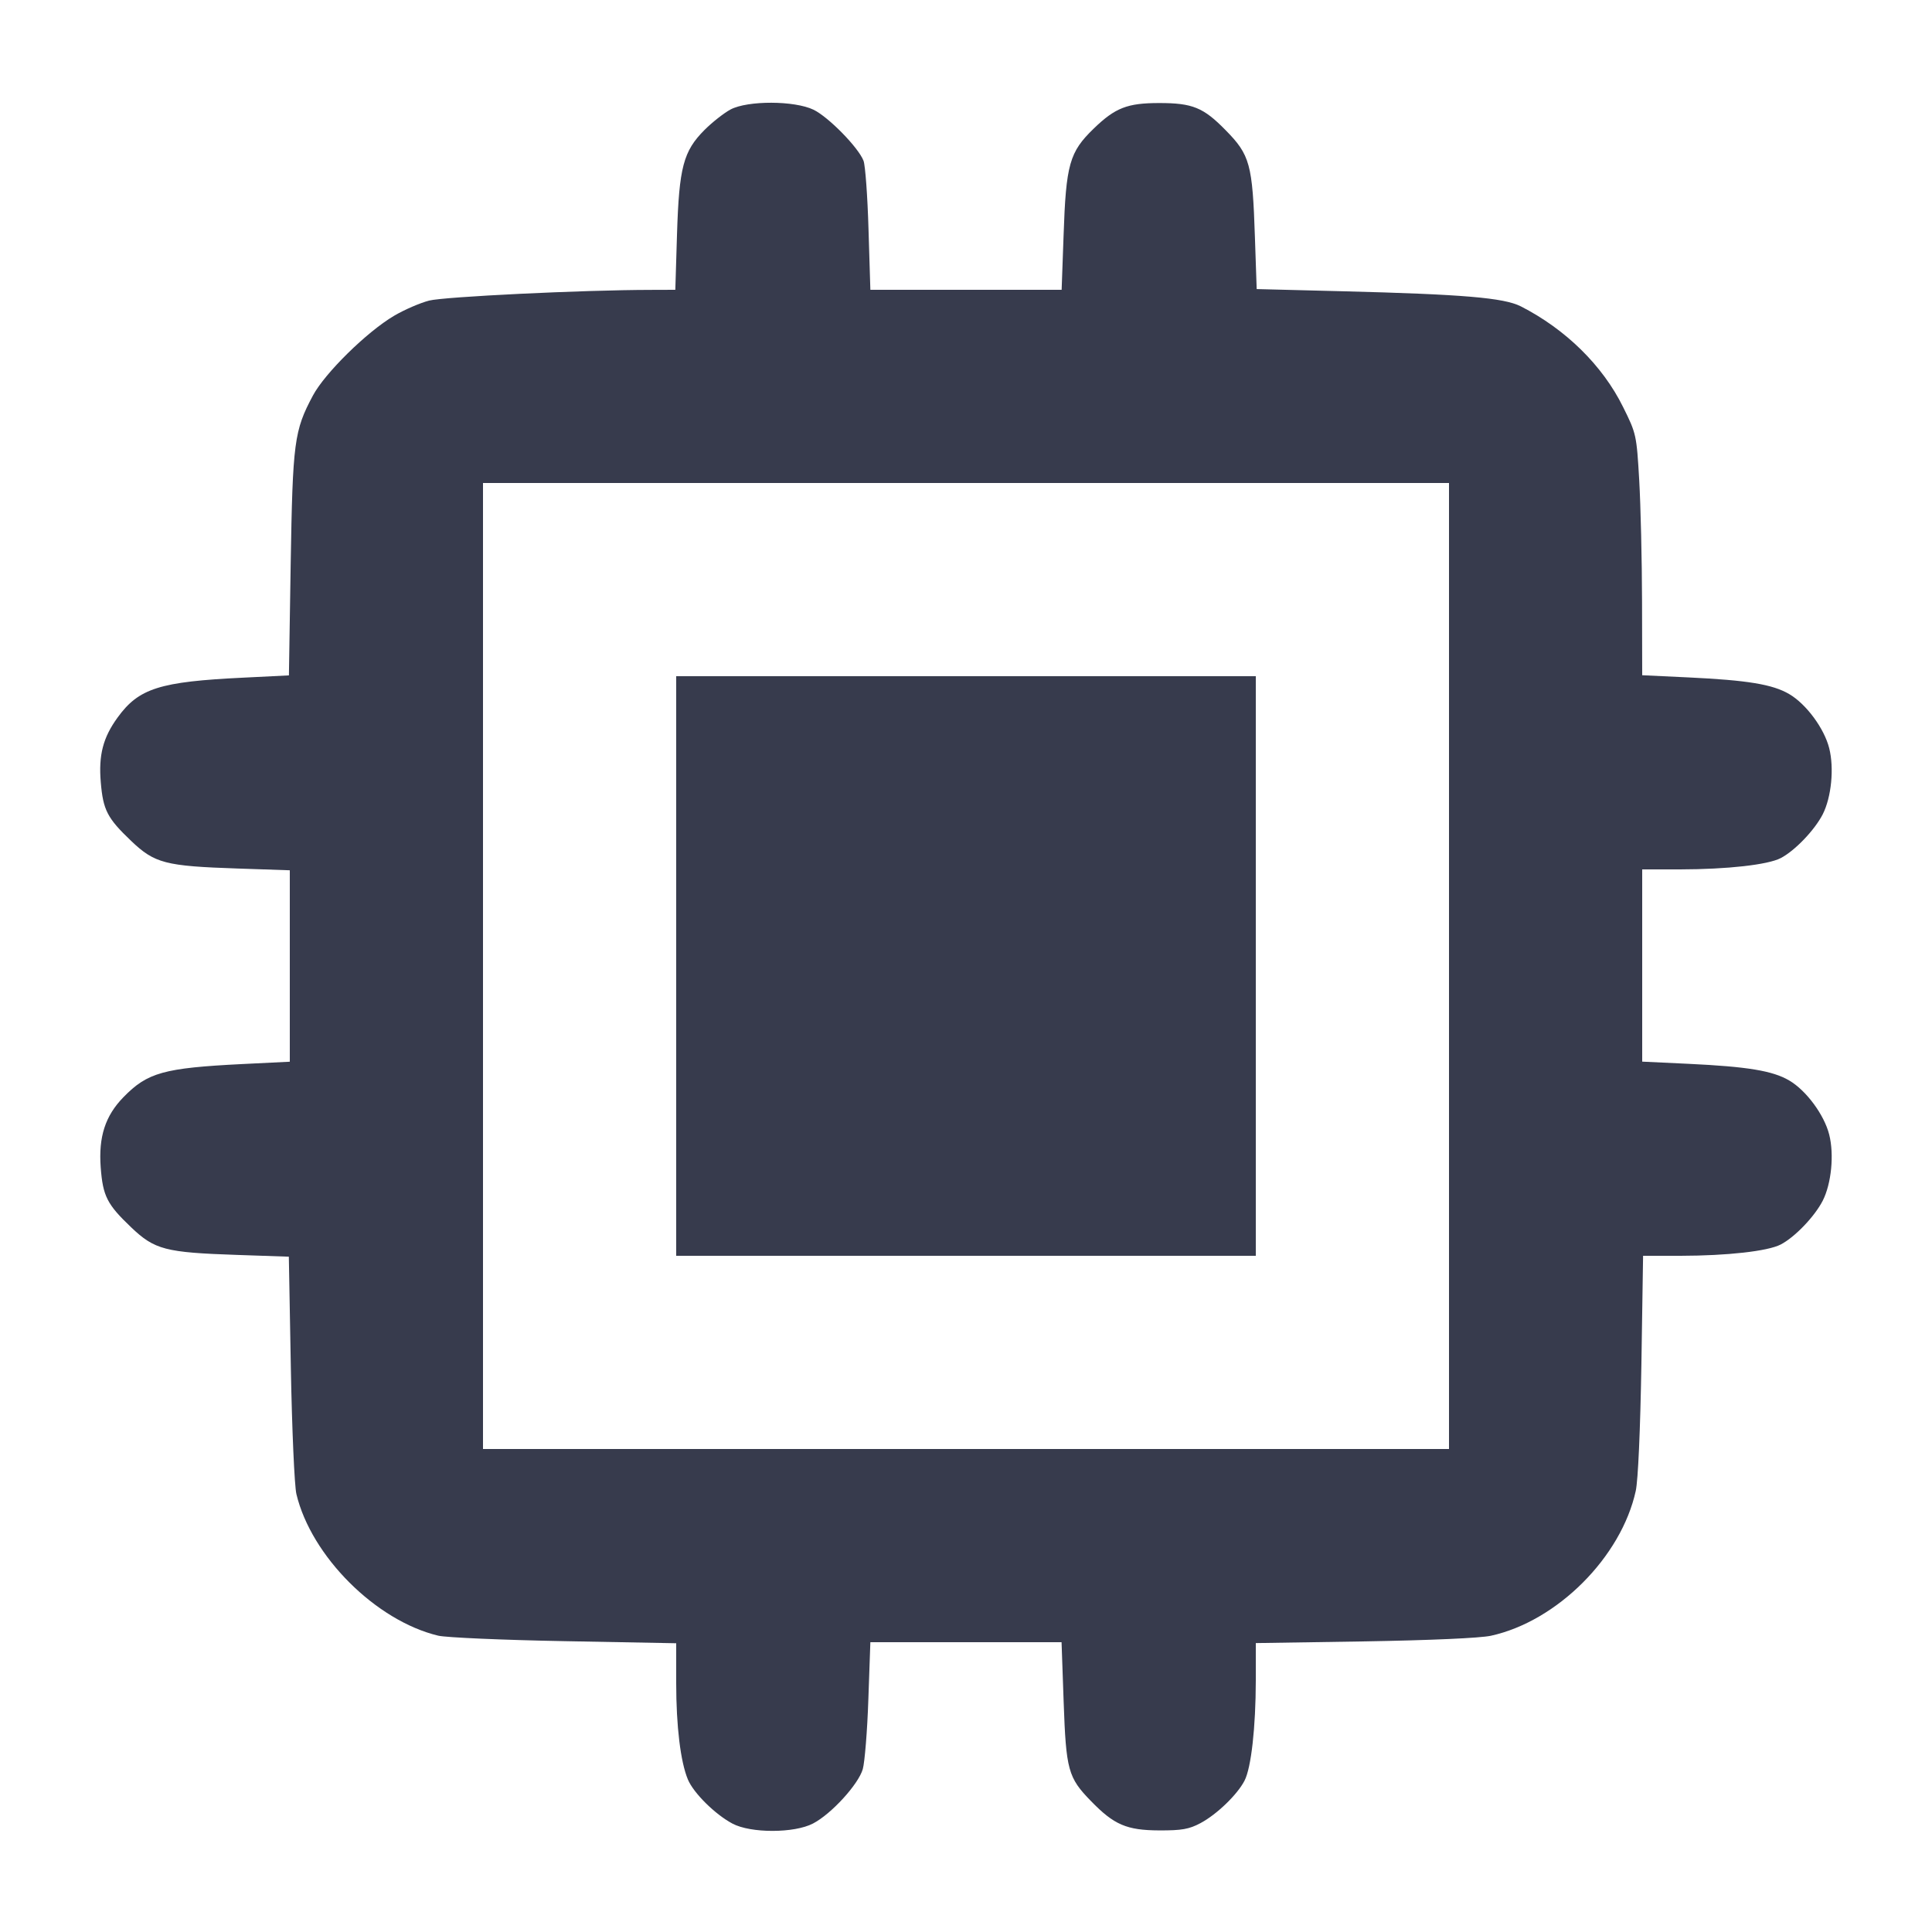 <svg width="24" height="24" viewBox="0 0 24 24" fill="none" xmlns="http://www.w3.org/2000/svg"><path d="M9.075 1.360 C 8.995 1.403,8.849 1.517,8.752 1.614 C 8.489 1.878,8.436 2.077,8.410 2.910 L 8.389 3.600 8.085 3.601 C 7.239 3.602,5.516 3.686,5.331 3.734 C 5.218 3.763,5.022 3.848,4.895 3.923 C 4.556 4.123,4.035 4.636,3.887 4.914 C 3.654 5.350,3.636 5.488,3.611 7.005 L 3.589 8.390 3.024 8.418 C 1.983 8.468,1.724 8.550,1.461 8.913 C 1.280 9.162,1.223 9.380,1.252 9.719 C 1.281 10.063,1.333 10.164,1.628 10.445 C 1.921 10.725,2.053 10.759,2.950 10.789 L 3.600 10.811 3.600 12.000 L 3.600 13.189 3.010 13.218 C 2.033 13.267,1.832 13.323,1.533 13.630 C 1.307 13.862,1.223 14.122,1.251 14.502 C 1.278 14.859,1.330 14.961,1.628 15.245 C 1.921 15.525,2.054 15.559,2.944 15.589 L 3.588 15.611 3.613 16.995 C 3.627 17.757,3.658 18.461,3.682 18.560 C 3.866 19.332,4.670 20.134,5.444 20.319 C 5.541 20.342,6.245 20.373,7.010 20.387 L 8.400 20.413 8.400 20.909 C 8.400 21.444,8.454 21.887,8.545 22.105 C 8.615 22.273,8.882 22.538,9.098 22.653 C 9.326 22.775,9.868 22.774,10.100 22.652 C 10.327 22.534,10.664 22.165,10.718 21.976 C 10.742 21.890,10.774 21.501,10.787 21.110 L 10.812 20.400 12.000 20.400 L 13.187 20.400 13.213 21.140 C 13.243 21.989,13.268 22.082,13.552 22.373 C 13.839 22.669,13.996 22.736,14.400 22.738 C 14.680 22.739,14.771 22.723,14.912 22.648 C 15.115 22.540,15.370 22.294,15.460 22.120 C 15.543 21.959,15.599 21.459,15.600 20.876 L 15.600 20.411 16.950 20.390 C 17.771 20.376,18.386 20.349,18.520 20.320 C 19.343 20.140,20.140 19.343,20.320 18.520 C 20.349 18.386,20.376 17.771,20.390 16.950 L 20.411 15.600 20.876 15.600 C 21.459 15.599,21.959 15.543,22.120 15.460 C 22.296 15.369,22.542 15.112,22.643 14.915 C 22.750 14.703,22.786 14.344,22.723 14.094 C 22.661 13.848,22.437 13.545,22.226 13.422 C 22.020 13.301,21.708 13.250,20.972 13.215 L 20.400 13.188 20.400 11.994 L 20.400 10.800 20.870 10.800 C 21.458 10.799,21.959 10.743,22.120 10.660 C 22.296 10.569,22.542 10.312,22.643 10.115 C 22.750 9.903,22.786 9.544,22.723 9.294 C 22.661 9.048,22.437 8.745,22.226 8.622 C 22.020 8.501,21.708 8.450,20.972 8.415 L 20.400 8.388 20.398 7.464 C 20.397 6.956,20.381 6.282,20.363 5.966 C 20.330 5.402,20.327 5.387,20.162 5.055 C 19.907 4.539,19.448 4.089,18.891 3.805 C 18.681 3.699,18.175 3.656,16.675 3.618 L 15.611 3.591 15.589 2.946 C 15.559 2.038,15.528 1.925,15.225 1.617 C 14.949 1.335,14.814 1.280,14.400 1.280 C 14.004 1.280,13.854 1.339,13.588 1.596 C 13.285 1.889,13.242 2.038,13.212 2.930 L 13.188 3.600 12.000 3.600 L 10.812 3.600 10.789 2.850 C 10.777 2.438,10.749 2.054,10.727 1.997 C 10.664 1.833,10.292 1.453,10.106 1.363 C 9.870 1.249,9.289 1.247,9.075 1.360 M18.000 12.000 L 18.000 18.000 12.000 18.000 L 6.000 18.000 6.000 12.000 L 6.000 6.000 12.000 6.000 L 18.000 6.000 18.000 12.000 M8.400 12.000 L 8.400 15.600 12.000 15.600 L 15.600 15.600 15.600 12.000 L 15.600 8.400 12.000 8.400 L 8.400 8.400 8.400 12.000 " fill="#373B4D" stroke="none" fill-rule="evenodd"></path></svg>